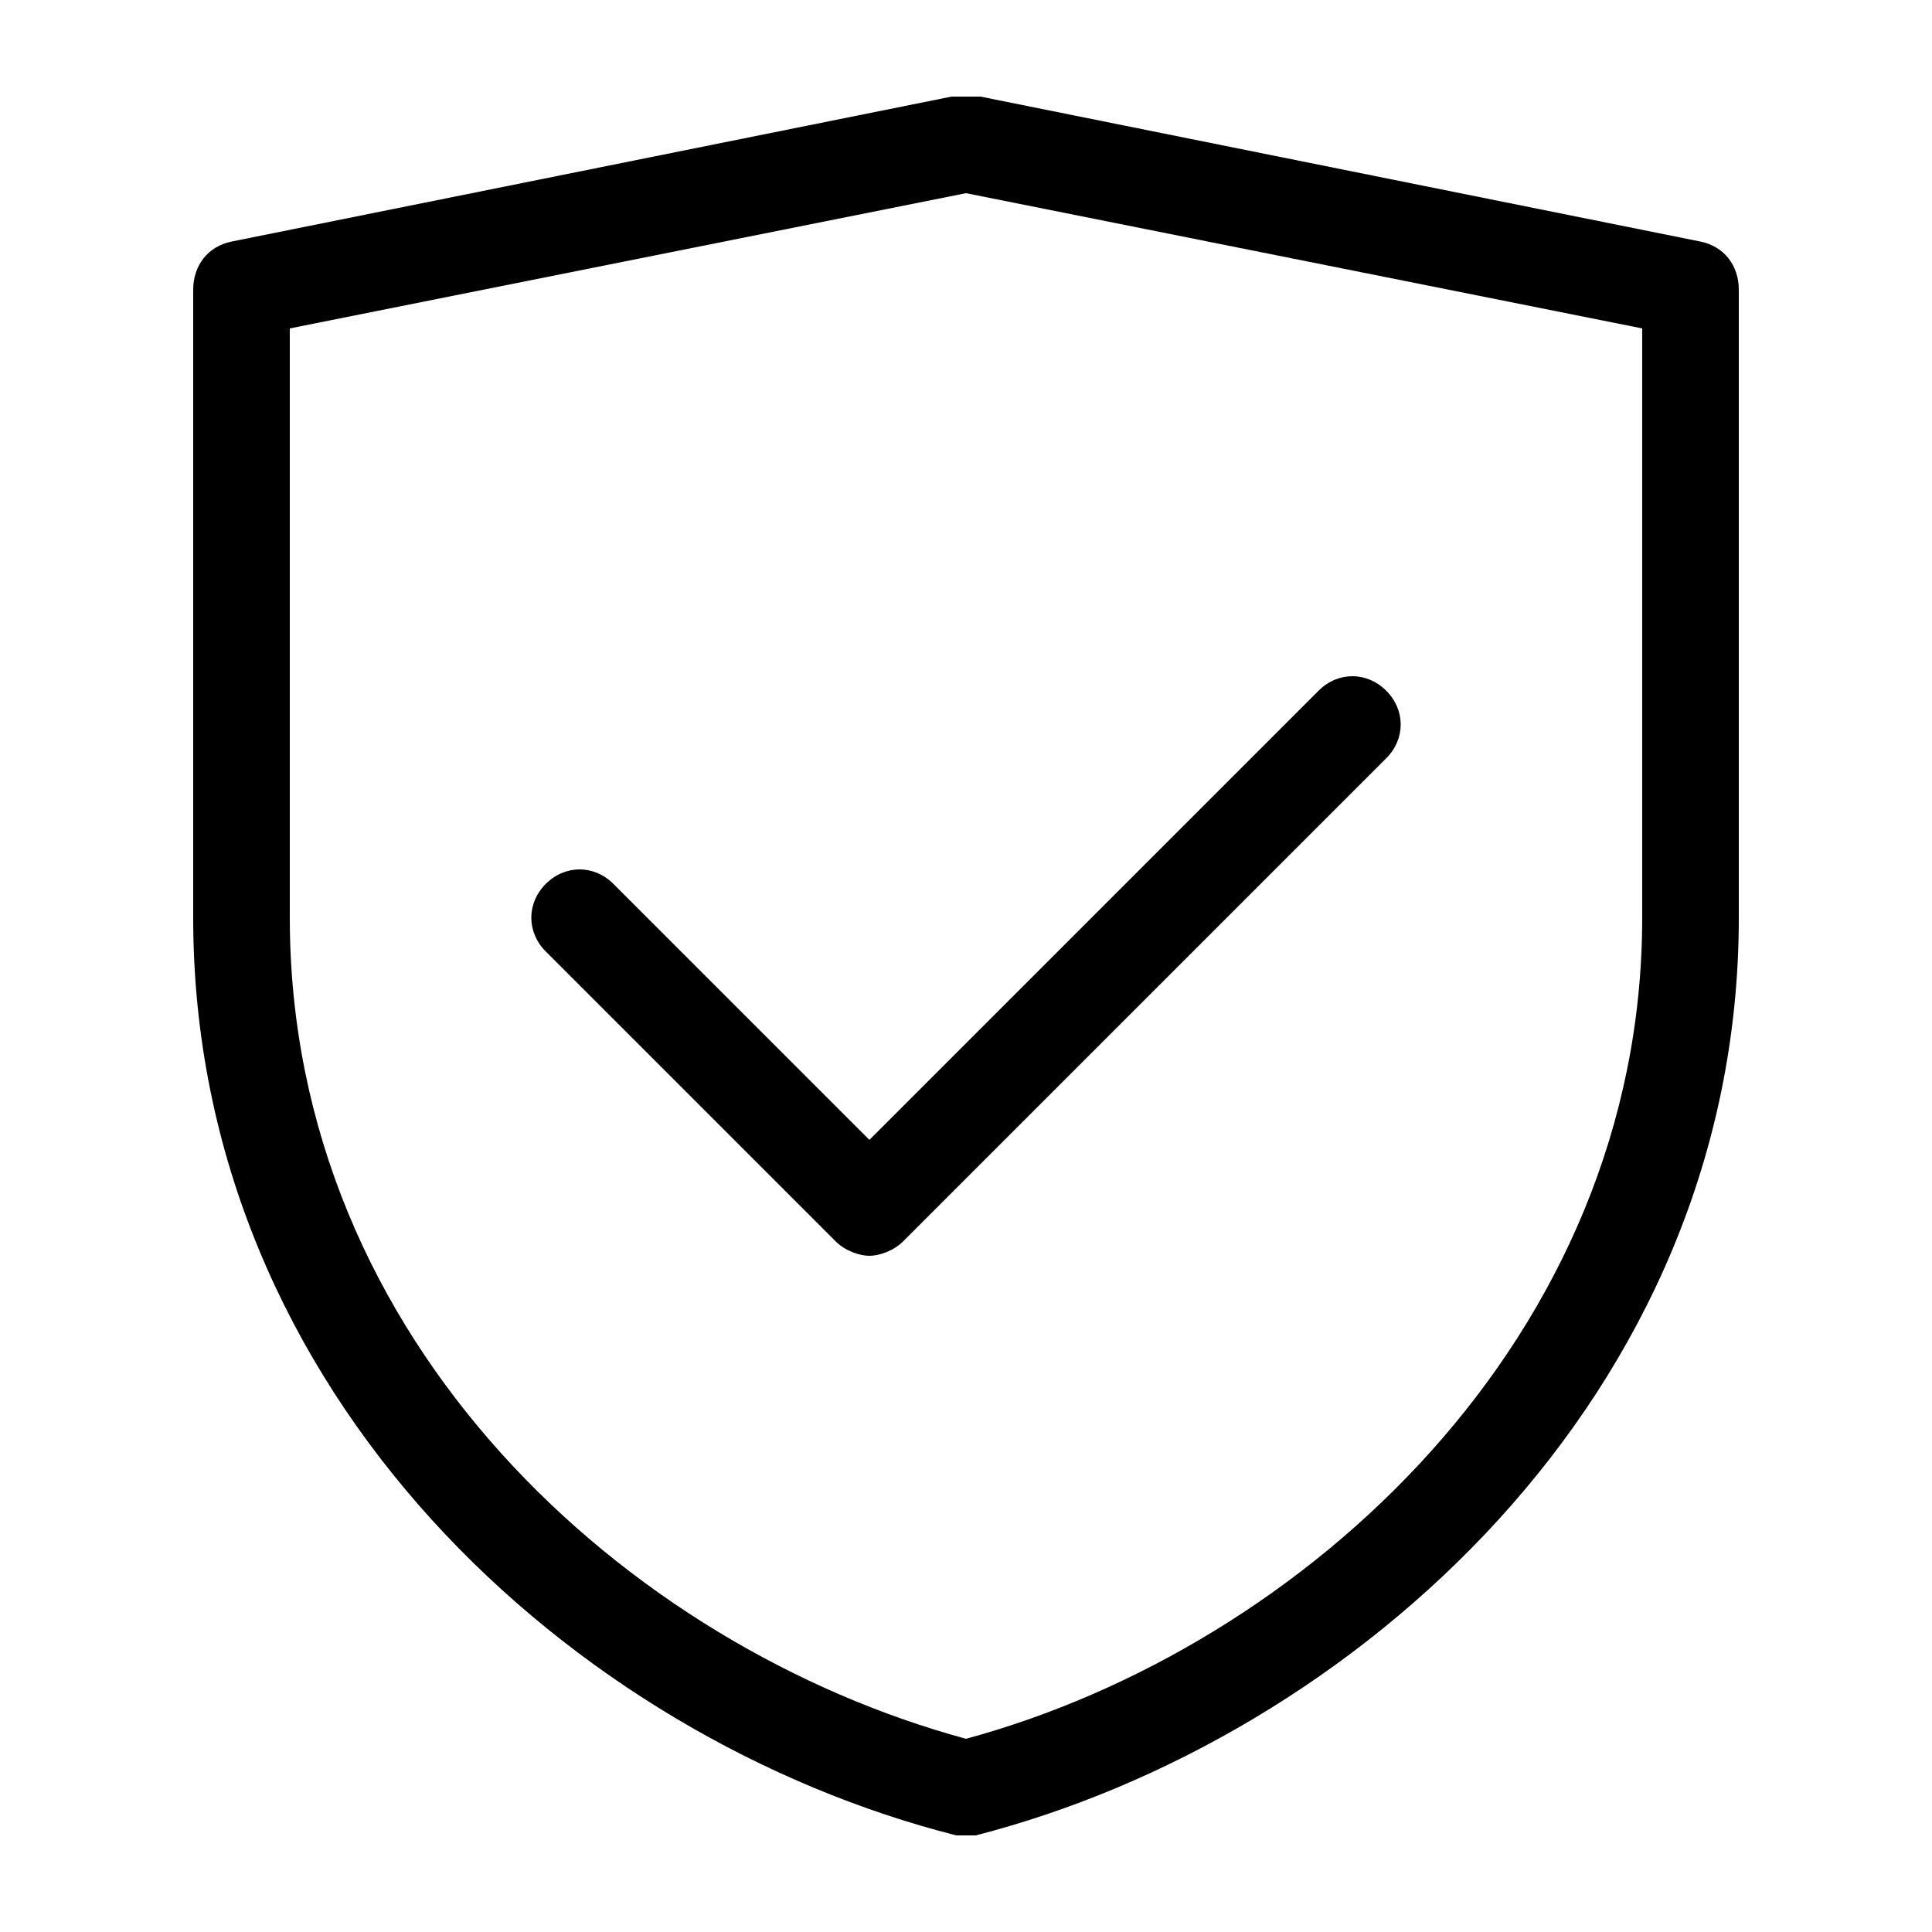 <?xml version="1.0" standalone="no"?><!DOCTYPE svg PUBLIC "-//W3C//DTD SVG 1.1//EN" "http://www.w3.org/Graphics/SVG/1.1/DTD/svg11.dtd"><svg class="icon" width="200px" height="200.00px" viewBox="0 0 1024 1024" version="1.1" xmlns="http://www.w3.org/2000/svg"><path d="M901.12 128l-381.44-76.8h-12.8-2.56l-381.44 76.8c-12.8 2.56-20.48 12.8-20.48 25.6v332.8c0 253.44 202.24 435.2 404.48 486.4h10.24c199.68-51.2 404.48-232.96 404.48-486.4v-332.8c0-12.8-7.68-23.04-20.48-25.6z m-30.72 358.4c0 222.72-179.2 386.56-358.4 435.2-179.2-48.64-358.4-209.92-358.4-435.2v-312.32l358.4-71.68 358.4 71.68V486.4zM325.12 468.48c-10.24-10.24-25.6-10.24-35.84 0s-10.24 25.6 0 35.84l153.6 153.6c5.12 5.12 12.8 7.68 17.92 7.68s12.8-2.56 17.92-7.68l256-256c10.24-10.24 10.24-25.6 0-35.84s-25.6-10.24-35.84 0l-238.08 238.08-135.68-135.68z" /></svg>